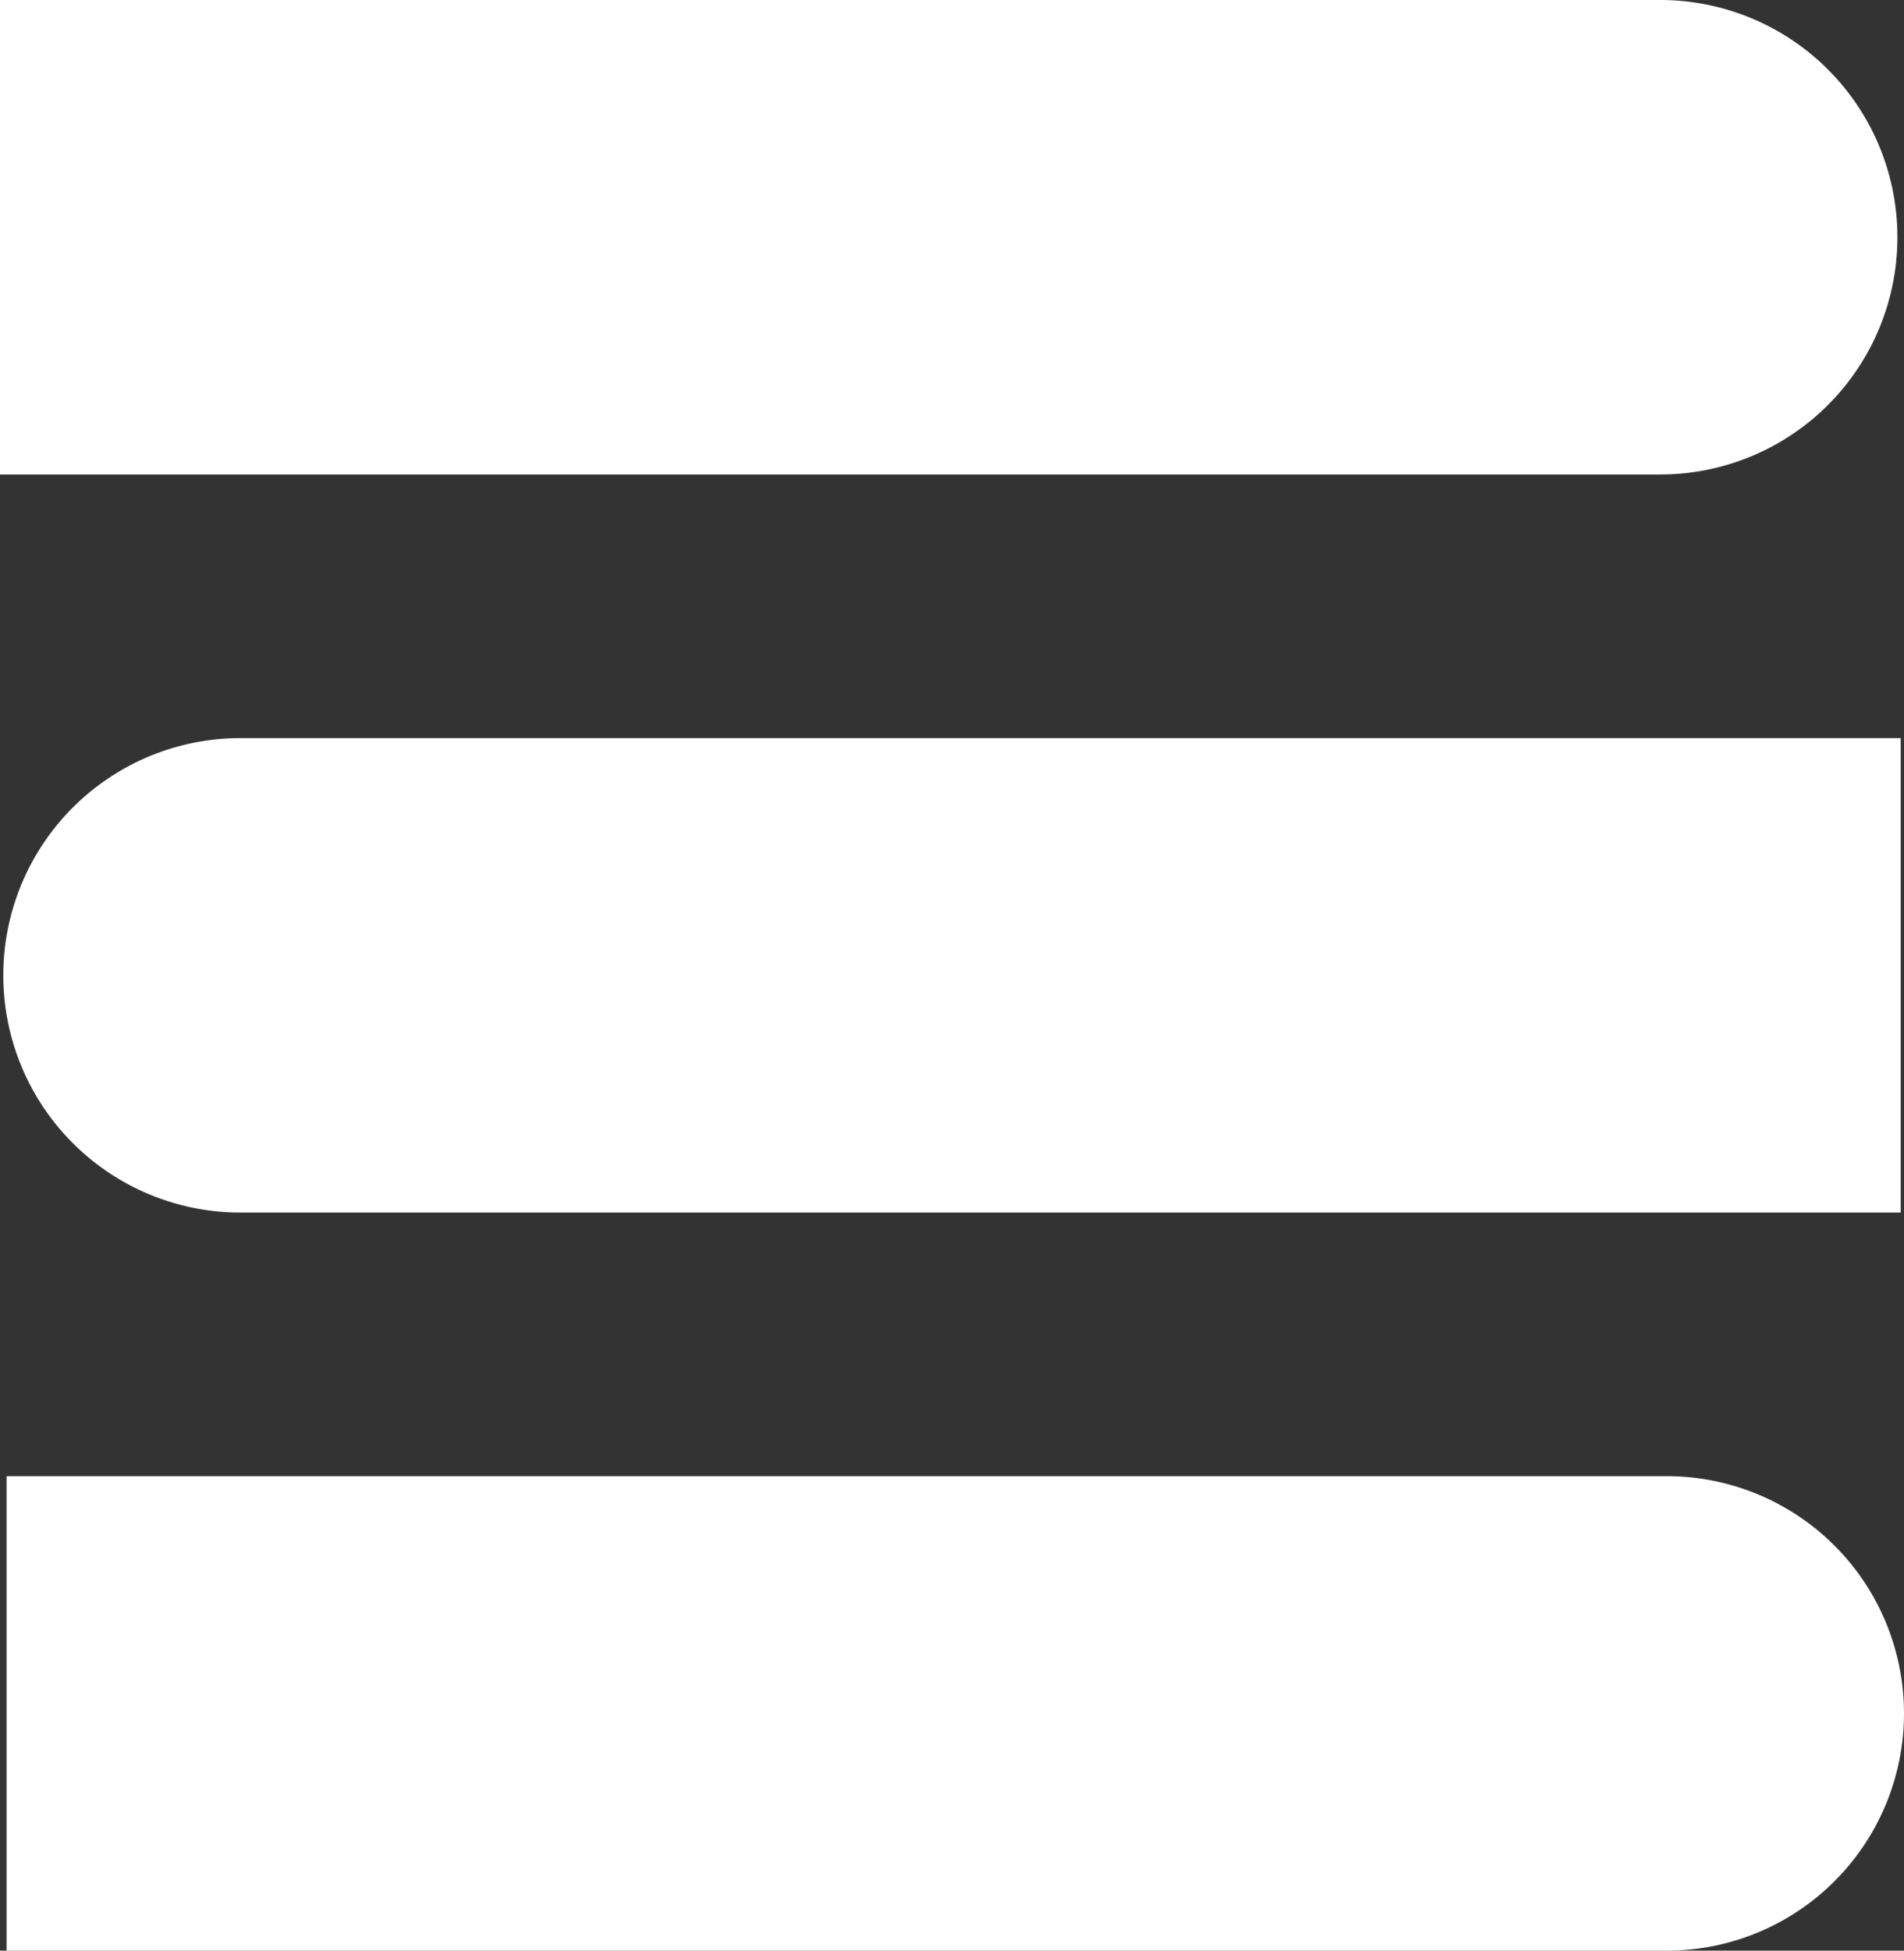 <svg xmlns="http://www.w3.org/2000/svg" viewBox="0 0 289 296"><rect x="0" y="0" width="289" height="296" fill="#333333" stroke="none"/><defs><style>.cls-1{fill:#fff;}</style></defs><title>Asset 1</title><g id="Layer_2" data-name="Layer 2"><g id="Layer_1-2" data-name="Layer 1"><path class="cls-1" d="M253,296H1V224H253a36,36,0,0,1,36,36h0A36,36,0,0,1,253,296Z"/><path class="cls-1" d="M252,72H0V0H252a36,36,0,0,1,36,36h0A36,36,0,0,1,252,72Z"/><path class="cls-1" d="M36.5,112h252v72H36.5a36,36,0,0,1-36-36h0A36,36,0,0,1,36.5,112Z"/></g></g></svg>